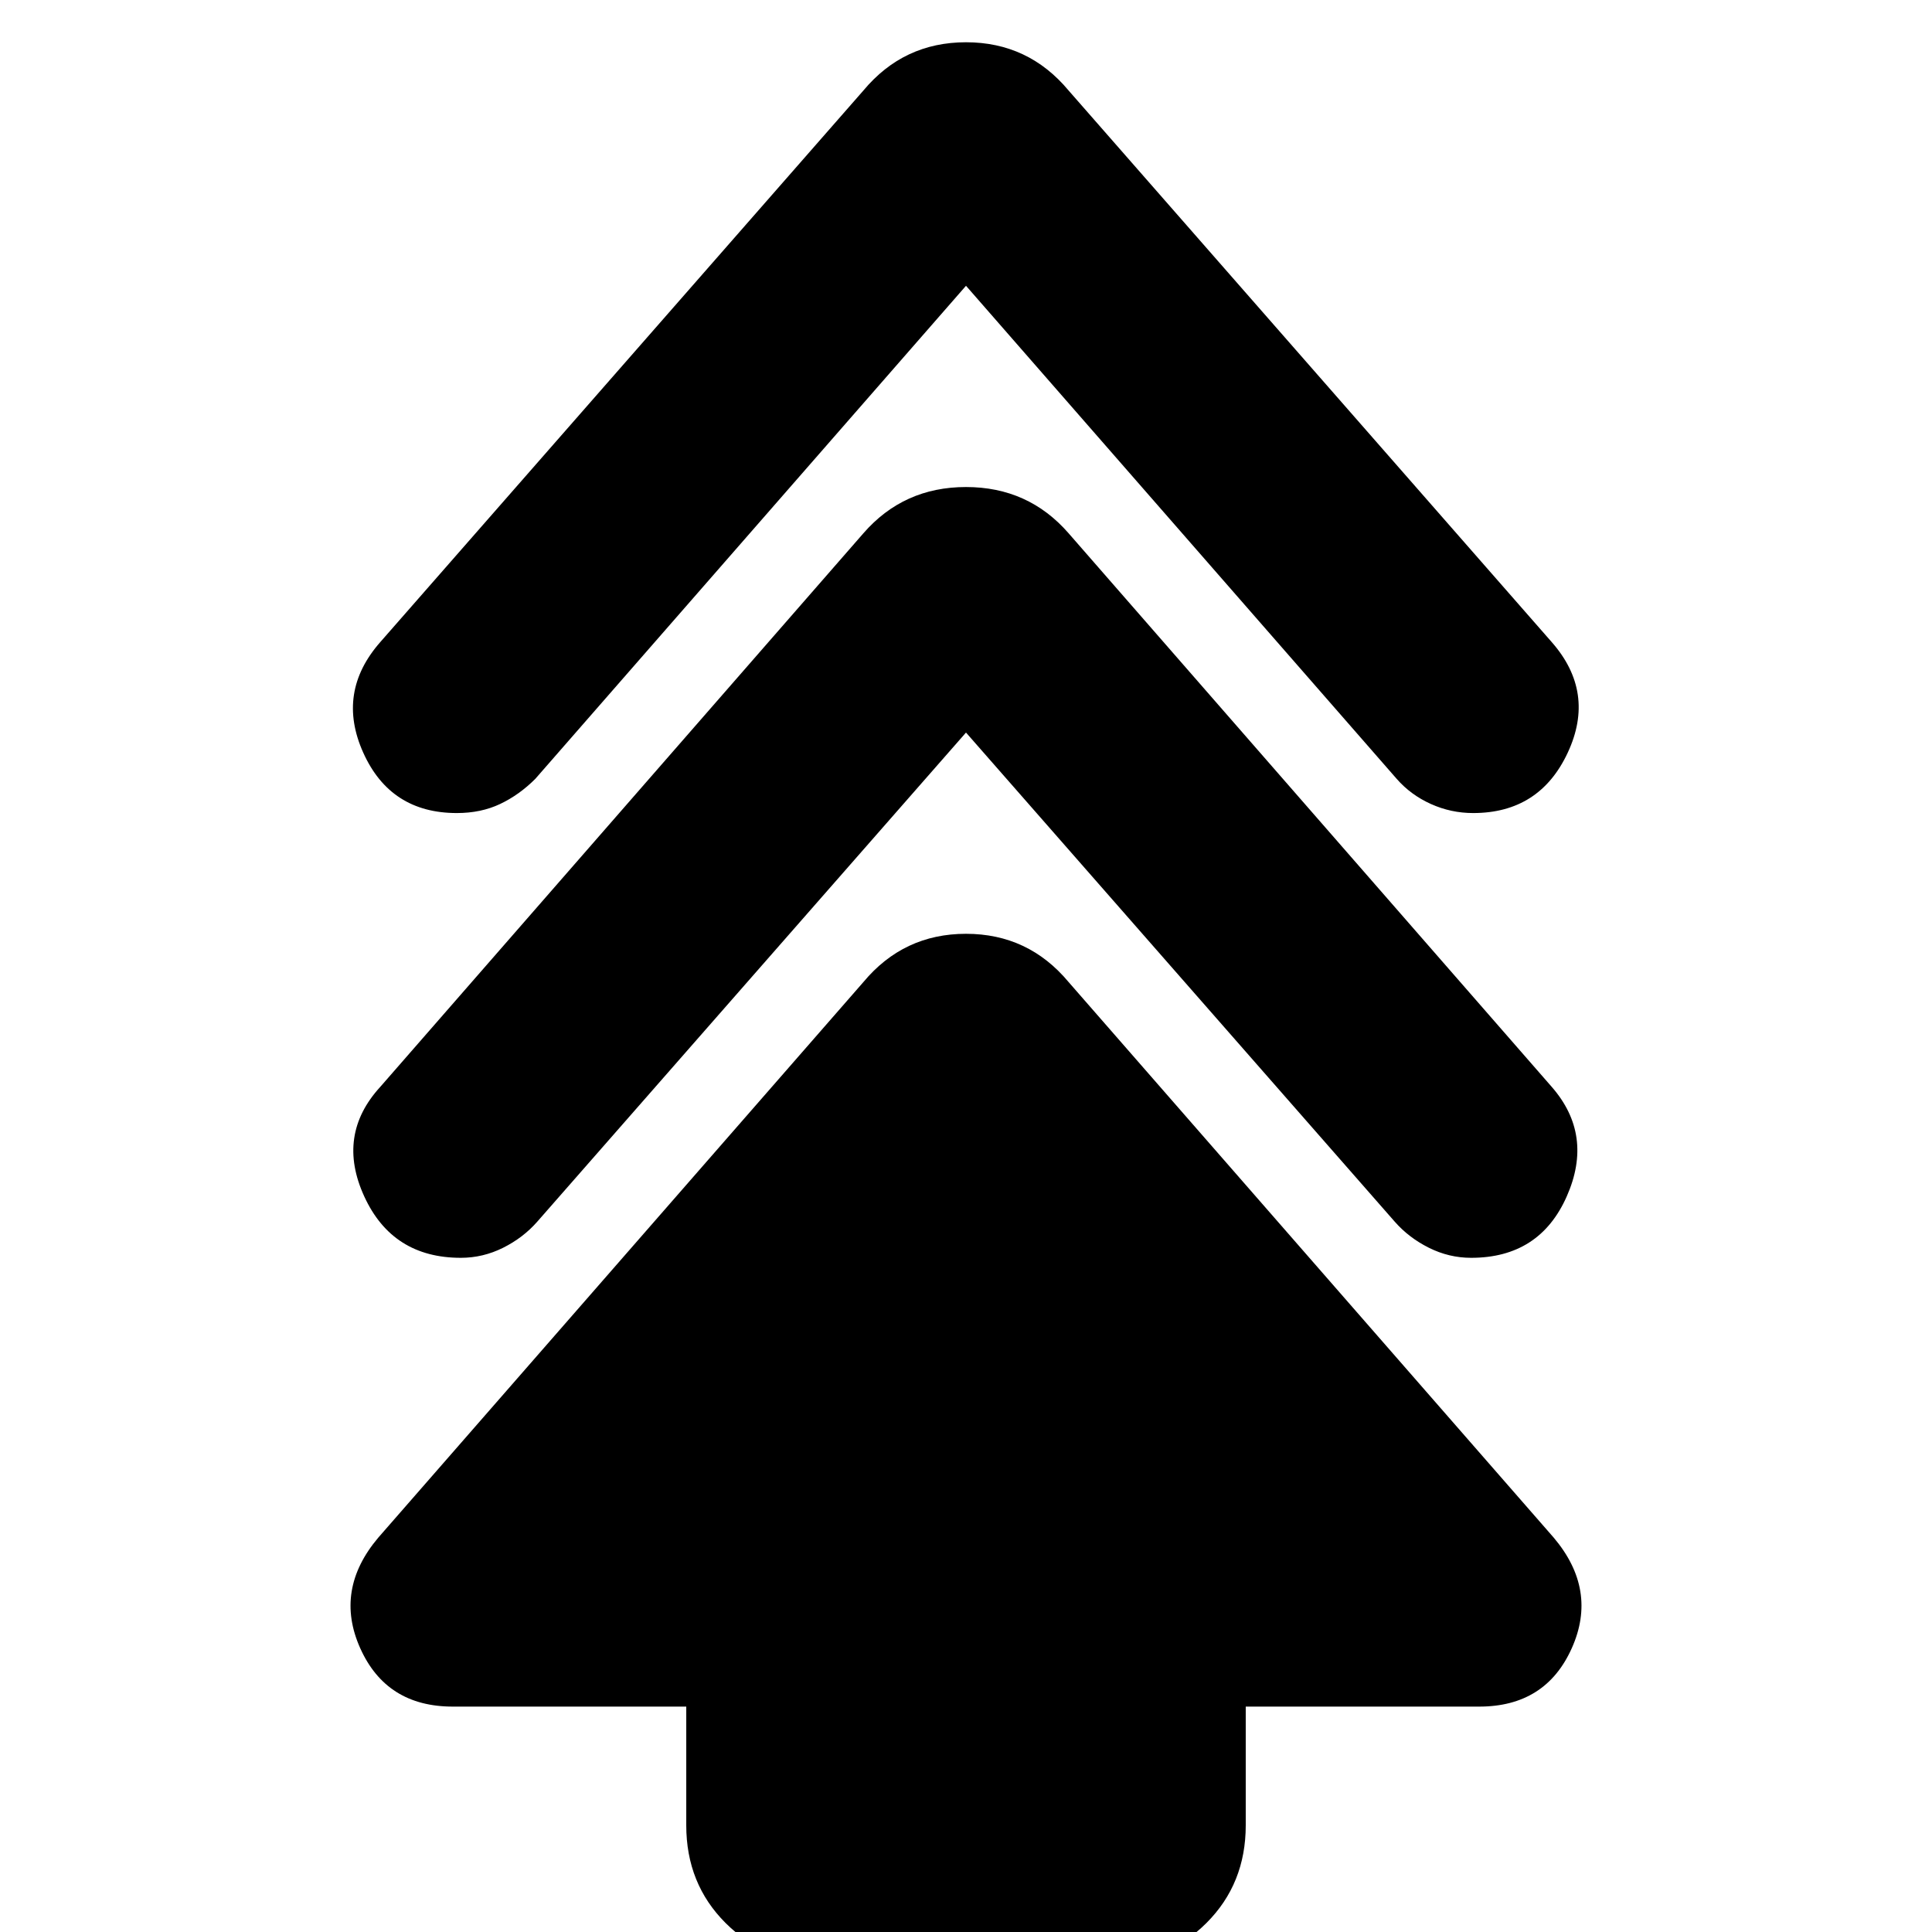 <svg xmlns="http://www.w3.org/2000/svg" height="24" viewBox="0 -960 960 960" width="24"><path d="M341-53v-59H225q-33 0-46-29t9-55l241-276q20-24 51-24t51 24l241 276q22 26 9 55t-46 29H619v59q0 29-19.5 48.5T551 15H409q-29 0-48.5-19.5T341-53Zm139-543L267-353q-7 8-17 13t-21 5q-34 0-48-30.5t8-54.5l240-275q20-23 51-23t51 23l240 275q21 24 7.5 54.5T731-335q-11 0-21-5t-17-13L480-596Zm0-222L266-573q-8 8-17.5 12.5T227-556q-33 0-46.5-30t8.5-55l240-274q20-24 51-24t51 24l240 274q22 25 8 55t-47 30q-11 0-21-4.5T694-573L480-818Z"/></svg>